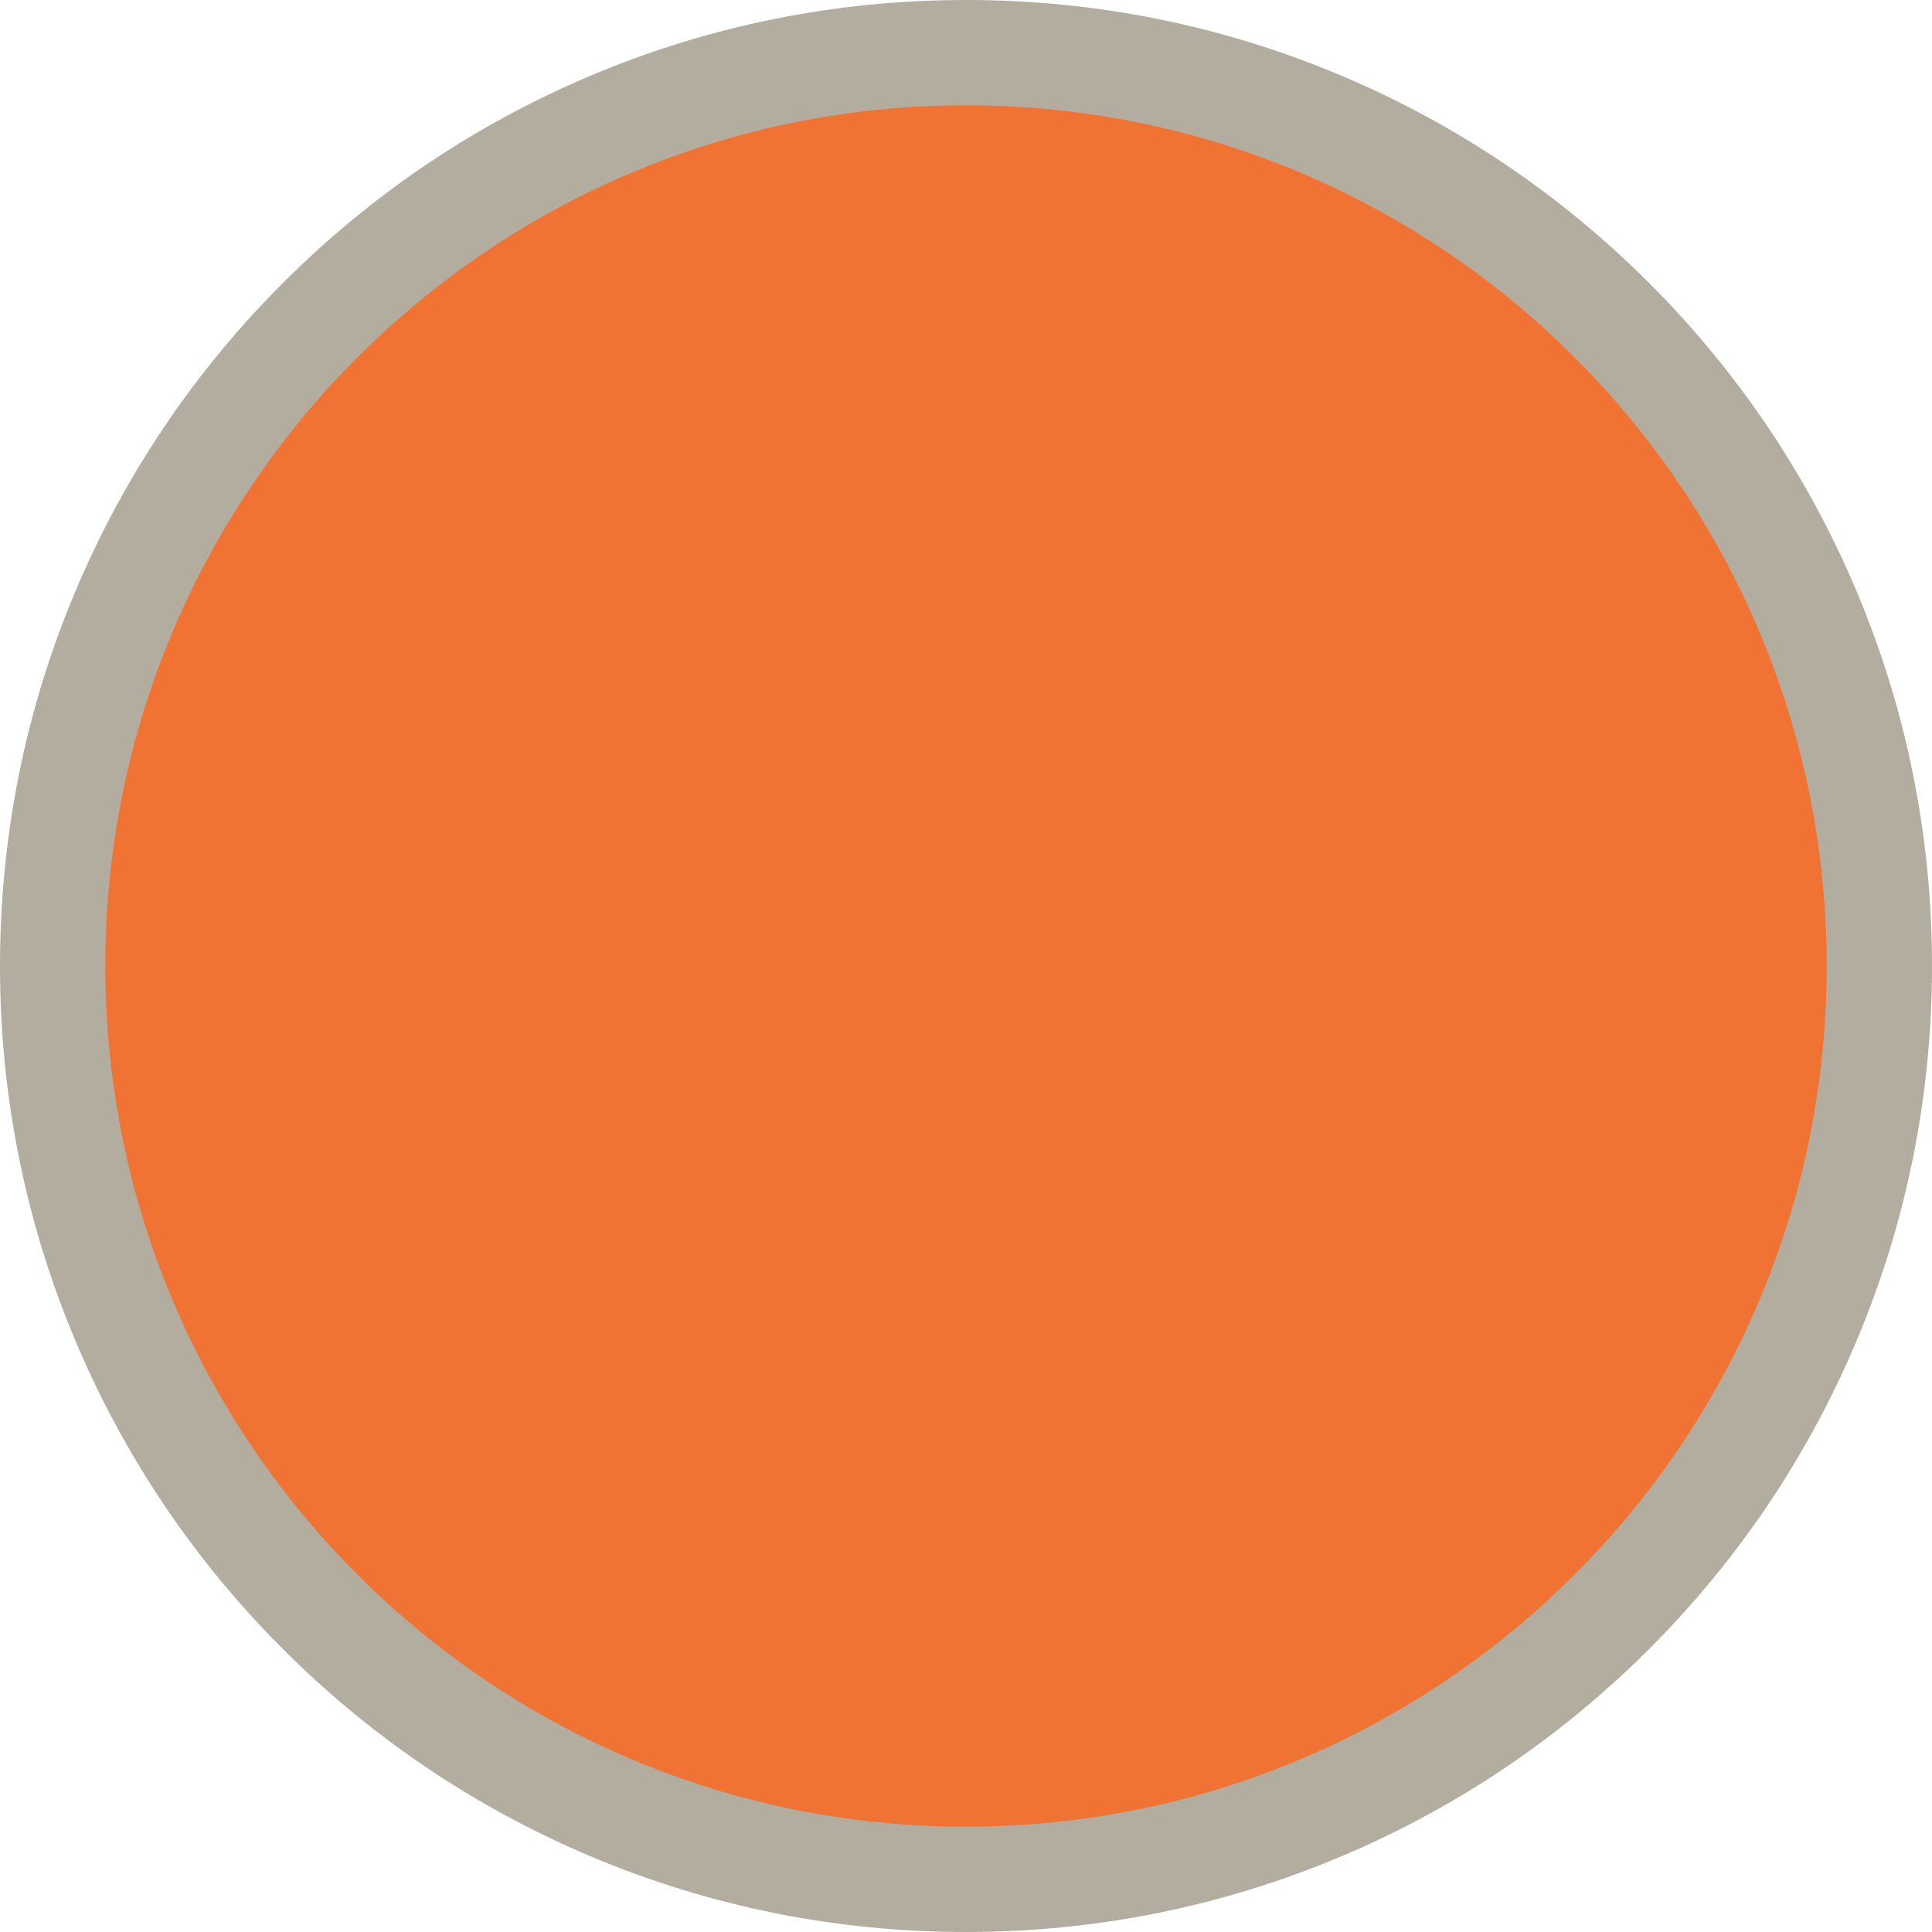 <?xml version="1.0" encoding="iso-8859-1"?>
<!-- Generator: Adobe Illustrator 18.1.0, SVG Export Plug-In . SVG Version: 6.00 Build 0)  -->
<!DOCTYPE svg PUBLIC "-//W3C//DTD SVG 1.1//EN" "http://www.w3.org/Graphics/SVG/1.1/DTD/svg11.dtd">
<svg version="1.1" id="Layer_1" xmlns="http://www.w3.org/2000/svg" xmlns:xlink="http://www.w3.org/1999/xlink" x="0px" y="0px"
	 viewBox="166.666 76.667 458.668 458.668" style="enable-background:new 166.666 76.667 458.668 458.668;" xml:space="preserve">
<g id="Layer_3">
	<path style="display:none;fill:#40677D;stroke:#B3AD9F;stroke-width:20;stroke-miterlimit:10;" d="M225.672,126.352h340.656
		c22.507,0,40.752,18.245,40.752,40.752v179.454c0,14.559-7.767,28.013-20.376,35.292l-170.328,98.339
		c-12.609,7.28-28.143,7.28-40.752,0L205.296,381.85c-12.609-7.28-20.376-20.733-20.376-35.292V167.104
		C184.92,144.597,203.166,126.352,225.672,126.352z"/>
	<g style="display:none;">
		<path style="display:inline;fill:#918977;" d="M396,498.147c-9.334,0-18.542-2.467-26.625-7.134l-170.328-98.339
			c-16.423-9.481-26.626-27.152-26.626-46.117V167.104c0-29.363,23.889-53.252,53.252-53.252h340.656
			c29.363,0,53.252,23.889,53.252,53.252v179.454c0,18.964-10.202,36.636-26.626,46.117l-170.328,98.339
			C414.542,495.681,405.335,498.147,396,498.147z"/>
		<path style="display:inline;fill:#B3AD9F;" d="M566.328,126.352c22.507,0,40.752,18.245,40.752,40.752v179.454
			c0,14.559-7.767,28.013-20.376,35.292l-170.328,98.339c-6.304,3.64-13.34,5.46-20.376,5.46s-14.072-1.82-20.376-5.46
			L205.296,381.85c-12.609-7.28-20.376-20.733-20.376-35.292V167.104c0-22.507,18.245-40.752,40.752-40.752L566.328,126.352
			 M566.328,101.352H225.672c-36.256,0-65.752,29.496-65.752,65.752v179.454c0,23.416,12.597,45.235,32.876,56.943l170.328,98.339
			c9.982,5.763,21.35,8.809,32.876,8.809s22.894-3.046,32.876-8.809l170.328-98.34c20.279-11.708,32.876-33.527,32.876-56.943
			V167.104C632.08,130.848,602.583,101.352,566.328,101.352L566.328,101.352z"/>
	</g>
	<path style="display:none;fill:#F07334;" d="M225.672,126.352h340.656c22.507,0,40.752,18.245,40.752,40.752v179.454
		c0,14.559-7.767,28.013-20.376,35.292l-170.328,98.339c-12.609,7.28-28.143,7.28-40.752,0L205.296,381.85
		c-12.609-7.28-20.376-20.733-20.376-35.292V167.104C184.92,144.597,203.166,126.352,225.672,126.352z"/>
	<path style="display:none;fill:#40677D;" d="M225.672,126.352h340.656c22.507,0,40.752,18.245,40.752,40.752v179.454
		c0,14.559-7.767,28.013-20.376,35.292l-170.328,98.339c-12.609,7.28-28.143,7.28-40.752,0L205.296,381.85
		c-12.609-7.28-20.376-20.733-20.376-35.292V167.104C184.92,144.597,203.166,126.352,225.672,126.352z"/>
	<g>
		<path style="fill:#F07334;" d="M396,522.833c-57.918,0-112.37-22.555-153.324-63.509C201.721,418.37,179.167,363.918,179.167,306
			s22.555-112.37,63.509-153.324C283.63,111.721,338.082,89.167,396,89.167s112.37,22.555,153.324,63.509
			S612.833,248.082,612.833,306c0,57.919-22.555,112.37-63.509,153.324S453.919,522.833,396,522.833z"/>
		<g>
			<path style="fill:#B3AD9F;" d="M396,101.667c112.85,0,204.333,91.483,204.333,204.333S508.85,510.333,396,510.333
				S191.667,418.85,191.667,306S283.15,101.667,396,101.667 M396,76.667c-30.949,0-60.985,6.067-89.275,18.032
				c-27.312,11.552-51.835,28.084-72.889,49.138c-21.053,21.054-37.586,45.577-49.138,72.889
				c-11.965,28.289-18.032,58.326-18.032,89.275s6.067,60.985,18.032,89.275c11.552,27.312,28.084,51.835,49.138,72.889
				c21.054,21.053,45.577,37.586,72.889,49.138c28.289,11.965,58.326,18.032,89.275,18.032s60.985-6.067,89.275-18.032
				c27.312-11.552,51.835-28.084,72.889-49.138c21.053-21.054,37.586-45.577,49.138-72.889
				c11.965-28.289,18.032-58.326,18.032-89.275s-6.067-60.985-18.032-89.275c-11.552-27.312-28.084-51.835-49.138-72.889
				c-21.054-21.053-45.577-37.586-72.889-49.138C456.985,82.734,426.949,76.667,396,76.667L396,76.667z"/>
		</g>
	</g>
	<g style="display:none;">
		<path style="display:inline;fill:#40677D;" d="M396,522.833c-57.918,0-112.37-22.555-153.324-63.509
			C201.721,418.37,179.167,363.918,179.167,306s22.555-112.37,63.509-153.324C283.63,111.721,338.082,89.167,396,89.167
			s112.37,22.555,153.324,63.509S612.833,248.082,612.833,306c0,57.919-22.555,112.37-63.509,153.324S453.919,522.833,396,522.833z"
			/>
		<g style="display:inline;">
			<path style="fill:#B3AD9F;" d="M396,101.667c112.85,0,204.333,91.483,204.333,204.333S508.85,510.333,396,510.333
				S191.667,418.85,191.667,306S283.15,101.667,396,101.667 M396,76.667c-30.949,0-60.985,6.067-89.275,18.032
				c-27.312,11.552-51.835,28.084-72.889,49.138c-21.053,21.054-37.586,45.577-49.138,72.889
				c-11.965,28.289-18.032,58.326-18.032,89.275s6.067,60.985,18.032,89.275c11.552,27.312,28.084,51.835,49.138,72.889
				c21.054,21.053,45.577,37.586,72.889,49.138c28.289,11.965,58.326,18.032,89.275,18.032s60.985-6.067,89.275-18.032
				c27.312-11.552,51.835-28.084,72.889-49.138c21.053-21.054,37.586-45.577,49.138-72.889
				c11.965-28.289,18.032-58.326,18.032-89.275s-6.067-60.985-18.032-89.275c-11.552-27.312-28.084-51.835-49.138-72.889
				c-21.054-21.053-45.577-37.586-72.889-49.138C456.985,82.734,426.949,76.667,396,76.667L396,76.667z"/>
		</g>
	</g>
</g>
</svg>
